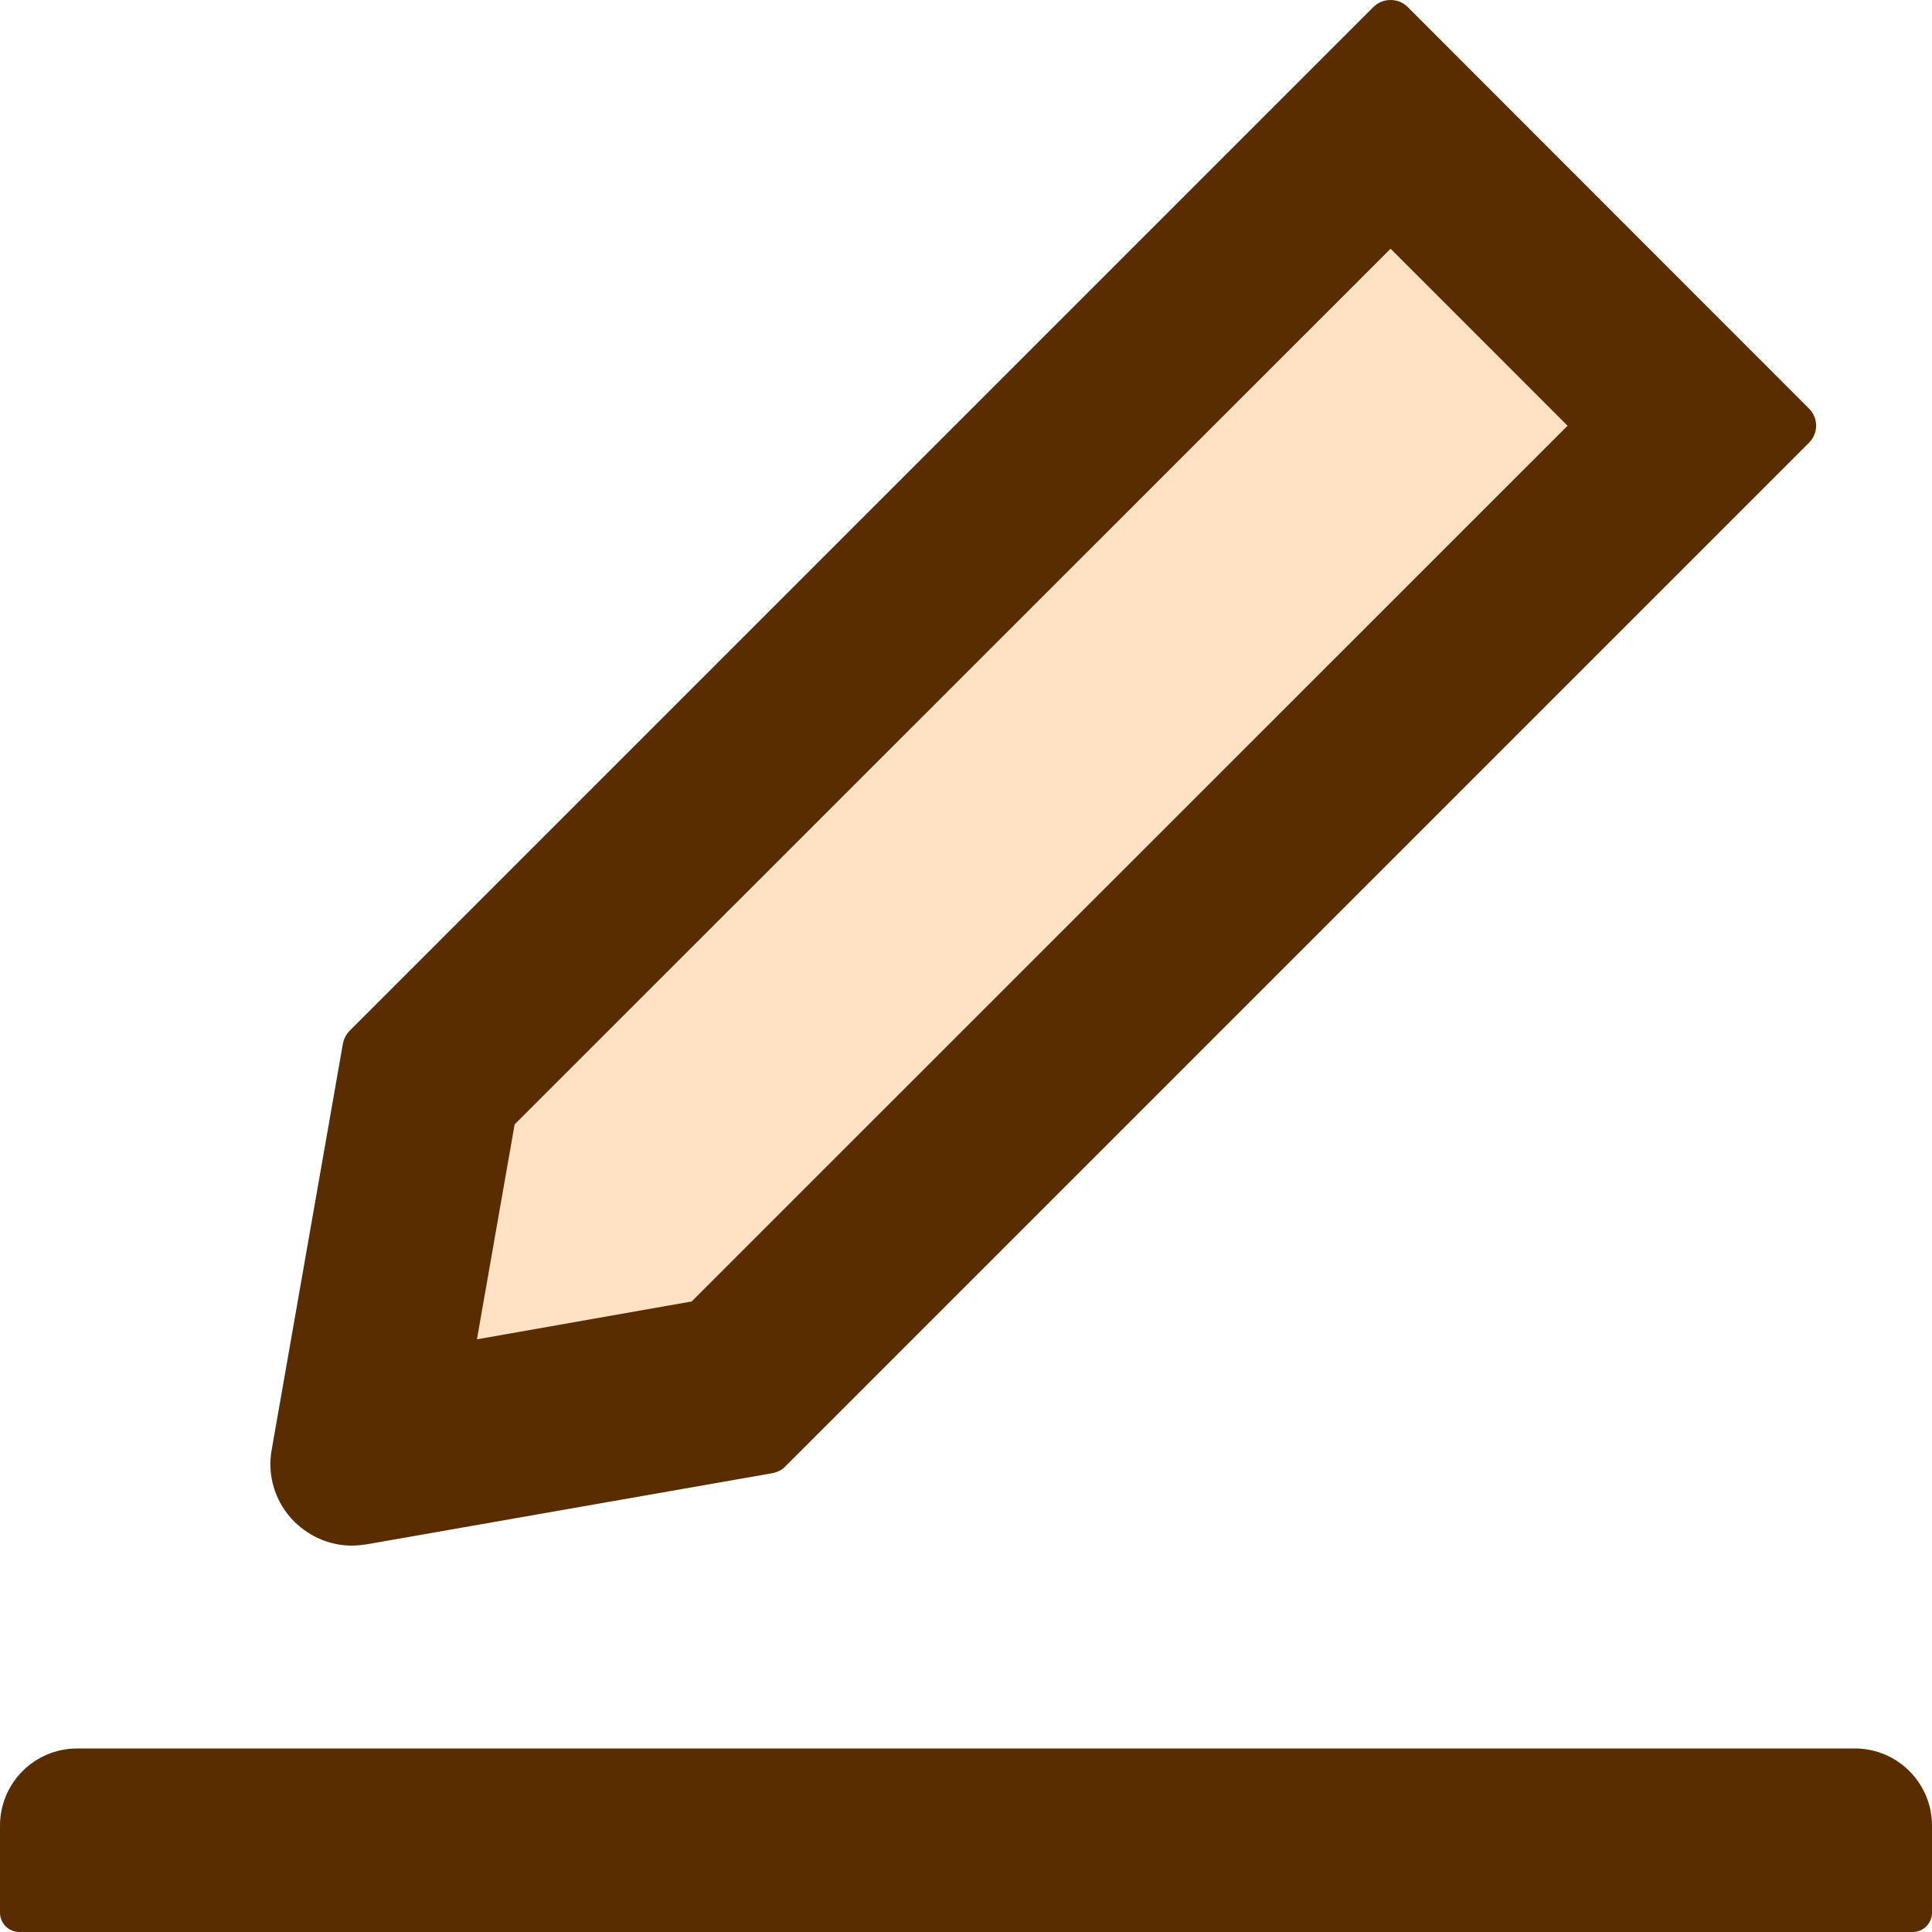 <svg width="30" height="30" viewBox="0 0 30 30" fill="none" xmlns="http://www.w3.org/2000/svg">
<path d="M6.039 22.68C6.039 14.904 12.343 8.6 20.119 8.6V8.6V8.6C20.119 16.376 13.815 22.68 6.039 22.68V22.68V22.68Z" fill="#FFE1C3"/>
<path d="M13.009 11.119C13.675 6.193 18.208 2.74 23.134 3.406L25.274 3.696L24.995 5.761C24.169 11.869 18.548 16.151 12.44 15.325V15.325L13.009 11.119Z" fill="#FFE1C3"/>
<path d="M5.464 24C5.539 24 5.614 23.992 5.689 23.981L11.996 22.875C12.071 22.86 12.143 22.826 12.195 22.77L28.091 6.874C28.126 6.839 28.154 6.798 28.172 6.752C28.191 6.707 28.201 6.658 28.201 6.609C28.201 6.56 28.191 6.512 28.172 6.466C28.154 6.421 28.126 6.38 28.091 6.345L21.859 0.109C21.788 0.038 21.694 0 21.593 0C21.491 0 21.398 0.038 21.326 0.109L5.43 16.005C5.374 16.061 5.34 16.129 5.325 16.204L4.219 22.511C4.182 22.712 4.195 22.919 4.257 23.114C4.318 23.308 4.426 23.485 4.571 23.629C4.819 23.869 5.13 24 5.464 24V24ZM7.991 17.46L21.593 3.862L24.341 6.611L10.74 20.209L7.406 20.797L7.991 17.46V17.46ZM28.8 27.15H1.2C0.536 27.15 0 27.686 0 28.35V29.7C0 29.865 0.135 30 0.3 30H29.7C29.865 30 30 29.865 30 29.7V28.35C30 27.686 29.464 27.15 28.8 27.15Z" fill="#5A2D00"/>
</svg>
